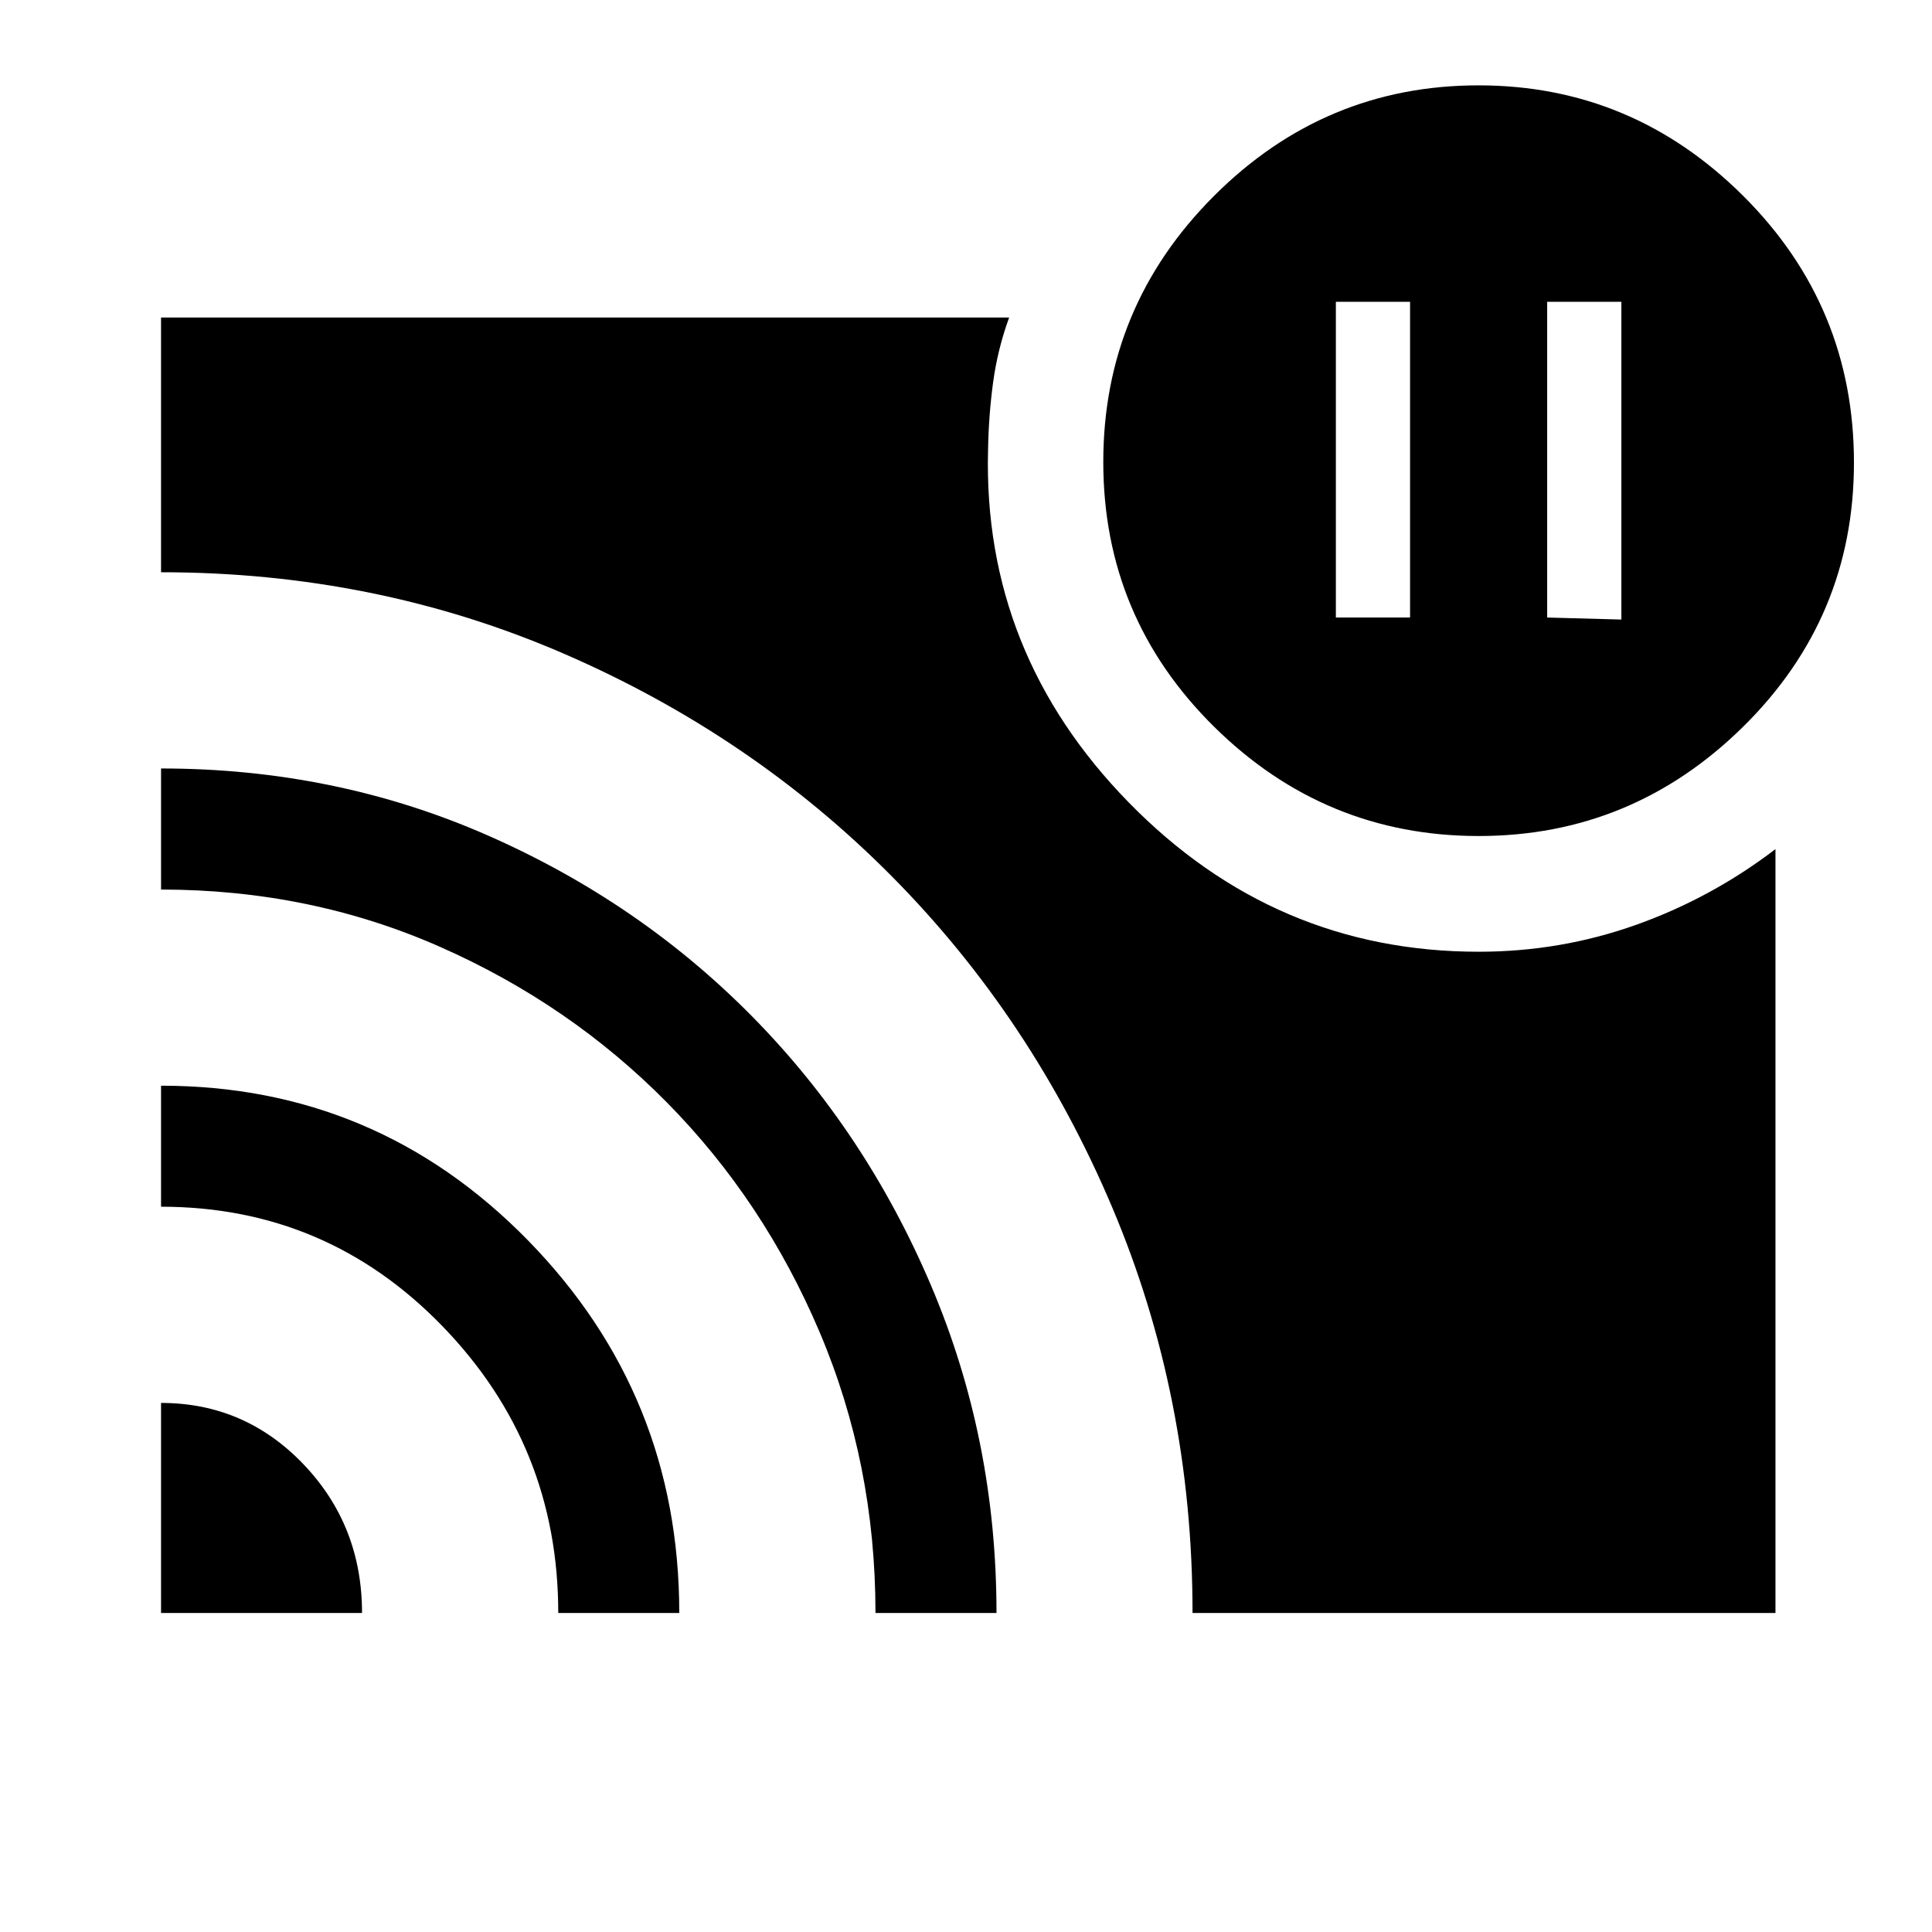 <svg xmlns="http://www.w3.org/2000/svg" height="48" viewBox="0 -960 960 960" width="48"><path d="m768.783-653.152 36.869 1v-157.87h-36.869v156.87Zm-105 0h36.869v-156.87h-36.869v156.87ZM80.022-262.891q41.612 0 70.741 30.441 29.128 30.441 29.128 73.928h-99.87v-104.369Zm0-157.631q107.138 0 182.319 76.851 75.181 76.851 75.181 185.149h-60.131q0-83.116-57.532-142.493-57.532-59.376-139.837-59.376v-60.131Zm0-157.63q86.527 0 162.139 33.185 75.612 33.186 131.803 90.258 56.191 57.072 88.69 133.537 32.498 76.465 32.498 162.65h-60.13q0-74.087-27.729-139.478-27.728-65.391-75.945-114.228-48.218-48.837-112.706-77.297-64.488-28.46-138.62-28.46v-60.167Zm654.729 33.565q-76.533 0-131.533-54.366-55-54.365-55-131.5 0-77.134 54.966-132.134 54.966-55 131.5-55 76.294 0 131.414 54.834 55.12 54.834 55.12 132.632 0 76.969-55.086 131.251-55.086 54.283-131.381 54.283ZM592.566-158.522q0-107.224-39.887-201.471-39.888-94.248-109.408-164.434-69.521-70.187-162.97-110.706-93.45-40.519-200.28-40.519v-126.566h421.414q-5.717 15.653-7.957 32.149-2.239 16.497-2.521 33.721-2.609 100.919 69.918 175.09 72.526 74.171 173.872 74.171 40.7 0 78.214-13.363 37.513-13.362 69.257-37.637v379.565H592.566Z"/></svg>